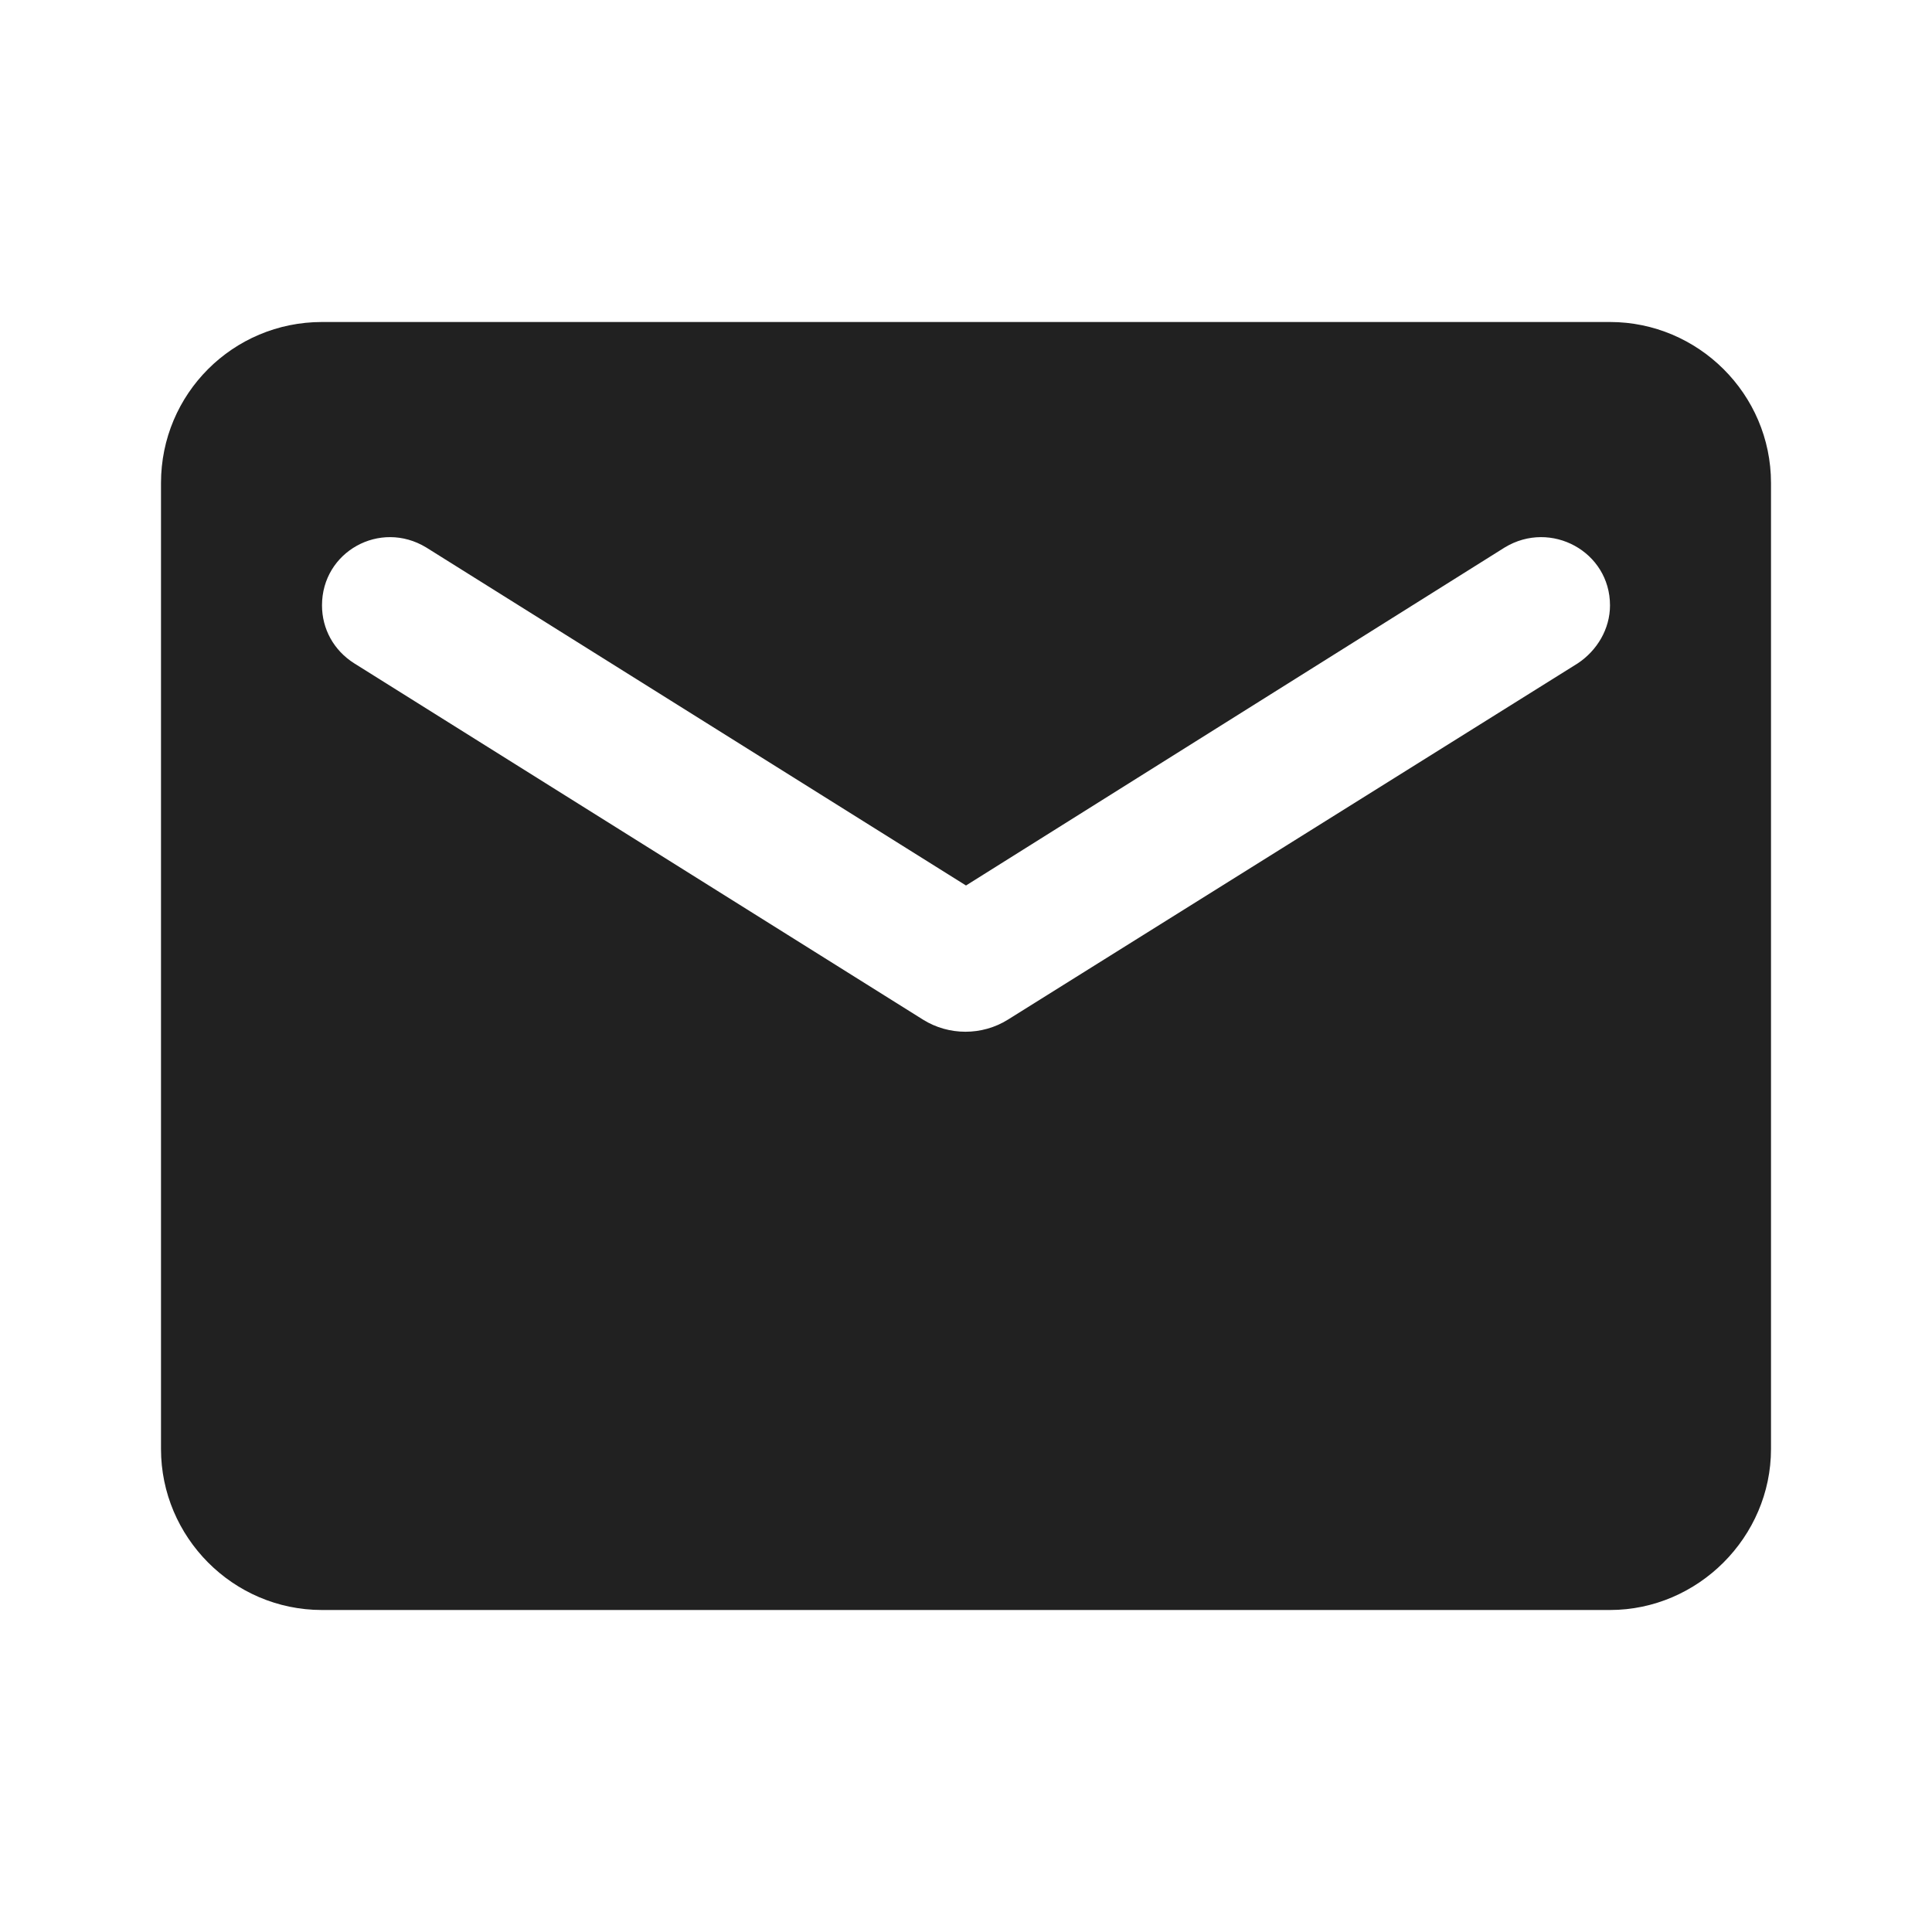 <svg width="18" height="18" viewBox="0 0 18 18" fill="none" xmlns="http://www.w3.org/2000/svg" xmlns:xlink="http://www.w3.org/1999/xlink">
	<desc>
			Created with Pixso.
	</desc>
	<defs>
		<clipPath id="clip60_11812">
			<rect id="email-black-18dp 1" width="18" height="18" fill="white" fill-opacity="0"/>
		</clipPath>
	</defs>
	<rect id="email-black-18dp 1" width="18" height="18" fill="#FFFFFF" fill-opacity="0"/>
	<g clip-path="url(#clip60_11812)">
		<path id="Vector" d="M15 3L3 3C2.17 3 1.5 3.67 1.5 4.5L1.5 13.5C1.5 14.32 2.17 15 3 15L15 15C15.82 15 16.5 14.32 16.5 13.5L16.5 4.5C16.5 3.67 15.82 3 15 3ZM14.7 6.18L9.39 9.5C9.15 9.65 8.84 9.65 8.6 9.5L3.3 6.18C3.11 6.06 3 5.86 3 5.64C3 5.14 3.54 4.84 3.97 5.1L9 8.25L14.02 5.1C14.45 4.84 15 5.14 15 5.64C15 5.86 14.88 6.06 14.7 6.18Z" fill="#212121" fill-opacity="1" fill-rule="nonzero"/>
	</g>
</svg>
